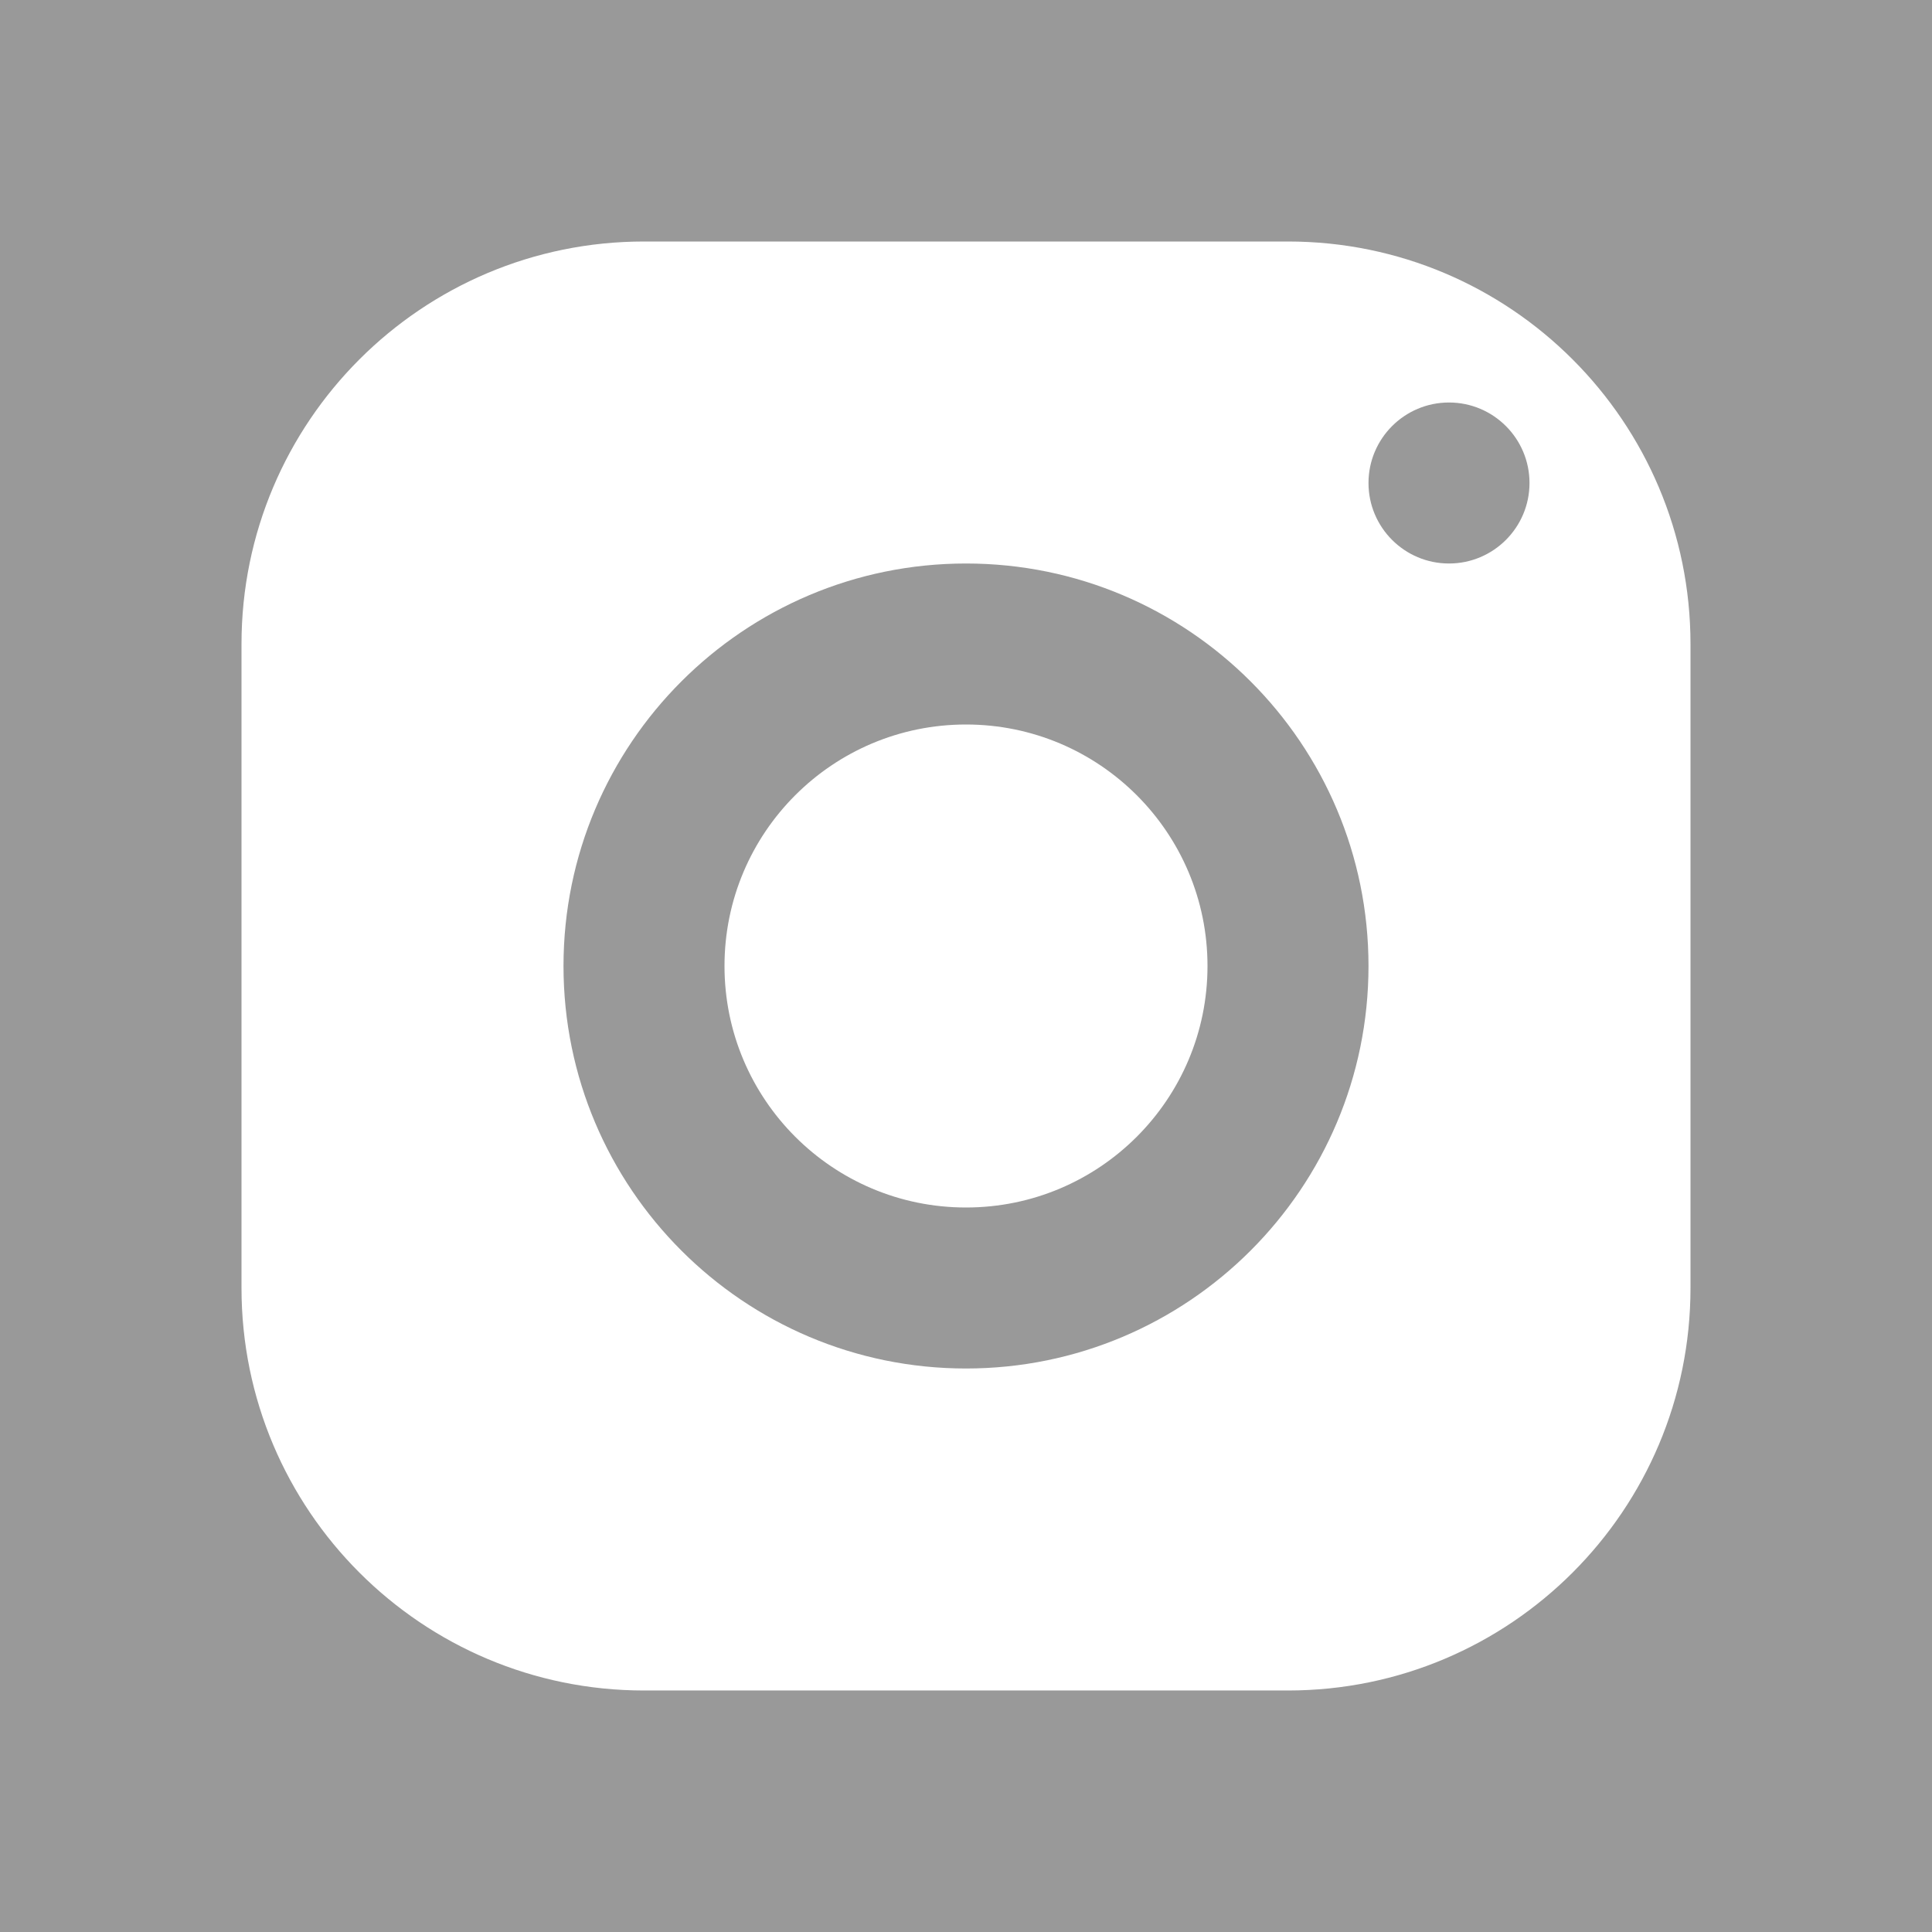 <!-- <svg xmlns="http://www.w3.org/2000/svg" x="0px" y="0px"
width="26" height="26"
viewBox="0 0 192 192"
style=" fill:#000000;">
    <g fill="none" fill-rule="nonzero" stroke="none" stroke-width="1" stroke-linecap="butt" stroke-linejoin="miter" stroke-miterlimit="10" stroke-dasharray="" stroke-dashoffset="0" font-family="none" font-weight="none" font-size="none" text-anchor="none" style="mix-blend-mode: normal">
        <path d="M0,192v-192h192v192z" fill="none"></path>
        <g id="original-icon" fill="#ffffff">
            <g id="surface1">
                <path d="M55.73077,0c-30.69231,0 -55.73077,25.03846 -55.73077,55.73077v80.53846c0,30.69231 25.03846,55.73077 55.73077,55.73077h80.53846c30.69231,0 55.73077,-25.03846 55.73077,-55.73077v-80.53846c0,-30.69231 -25.03846,-55.73077 -55.73077,-55.73077zM55.73077,14.76923h80.53846c22.70192,0 40.96154,18.23077 40.96154,40.96154v80.53846c0,22.70192 -18.23077,40.96154 -40.96154,40.96154h-80.53846c-22.70192,0 -40.96154,-18.23077 -40.96154,-40.96154v-80.53846c0,-22.70192 18.23077,-40.96154 40.96154,-40.96154zM151.38462,29.53846c-6.11538,0 -11.07692,4.96154 -11.07692,11.07692c0,6.11538 4.96154,11.07692 11.07692,11.07692c6.11538,0 11.07692,-4.96154 11.07692,-11.07692c0,-6.11538 -4.96154,-11.07692 -11.07692,-11.07692zM96,44.30769c-28.47116,0 -51.69231,23.22115 -51.69231,51.69231c0,28.47116 23.22115,51.69231 51.69231,51.69231c28.47116,0 51.69231,-23.22115 51.69231,-51.69231c0,-28.47116 -23.22115,-51.69231 -51.69231,-51.69231zM96,59.07692c20.48077,0 36.92308,16.44231 36.92308,36.92308c0,20.48077 -16.4423,36.92308 -36.92308,36.92308c-20.48077,0 -36.92308,-16.4423 -36.92308,-36.92308c0,-20.48077 16.44231,-36.92308 36.92308,-36.92308z">
                </path>
            </g>
        </g>
    </g>
</svg> -->

<svg xmlns="http://www.w3.org/2000/svg" x="0px" y="0px"
width="32" height="32"
viewBox="0 0 192 192"
style=" fill:#000000; opacity: 0.5;"><rect x="0" y="0" width="192" height="192" fill="#333333" stroke="none"/><g fill="none" fill-rule="nonzero" stroke="none" stroke-width="1" stroke-linecap="butt" stroke-linejoin="miter" stroke-miterlimit="10" stroke-dasharray="" stroke-dashoffset="0" font-family="none" font-weight="none" font-size="none" text-anchor="none" style="mix-blend-mode: normal"><path d="M0,192v-192h192v192z" fill="none"></path><g fill="#ffffff"><path d="M64,24c-22.088,0 -40,17.912 -40,40v64c0,22.088 17.912,40 40,40h64c22.088,0 40,-17.912 40,-40v-64c0,-22.088 -17.912,-40 -40,-40zM144,40c4.416,0 8,3.584 8,8c0,4.416 -3.584,8 -8,8c-4.416,0 -8,-3.584 -8,-8c0,-4.416 3.584,-8 8,-8zM96,56c22.088,0 40,17.912 40,40c0,22.088 -17.912,40 -40,40c-22.088,0 -40,-17.912 -40,-40c0,-22.088 17.912,-40 40,-40zM96,72c-13.255,0 -24,10.745 -24,24c0,13.255 10.745,24 24,24c13.255,0 24,-10.745 24,-24c0,-13.255 -10.745,-24 -24,-24z"></path></g></g></svg>